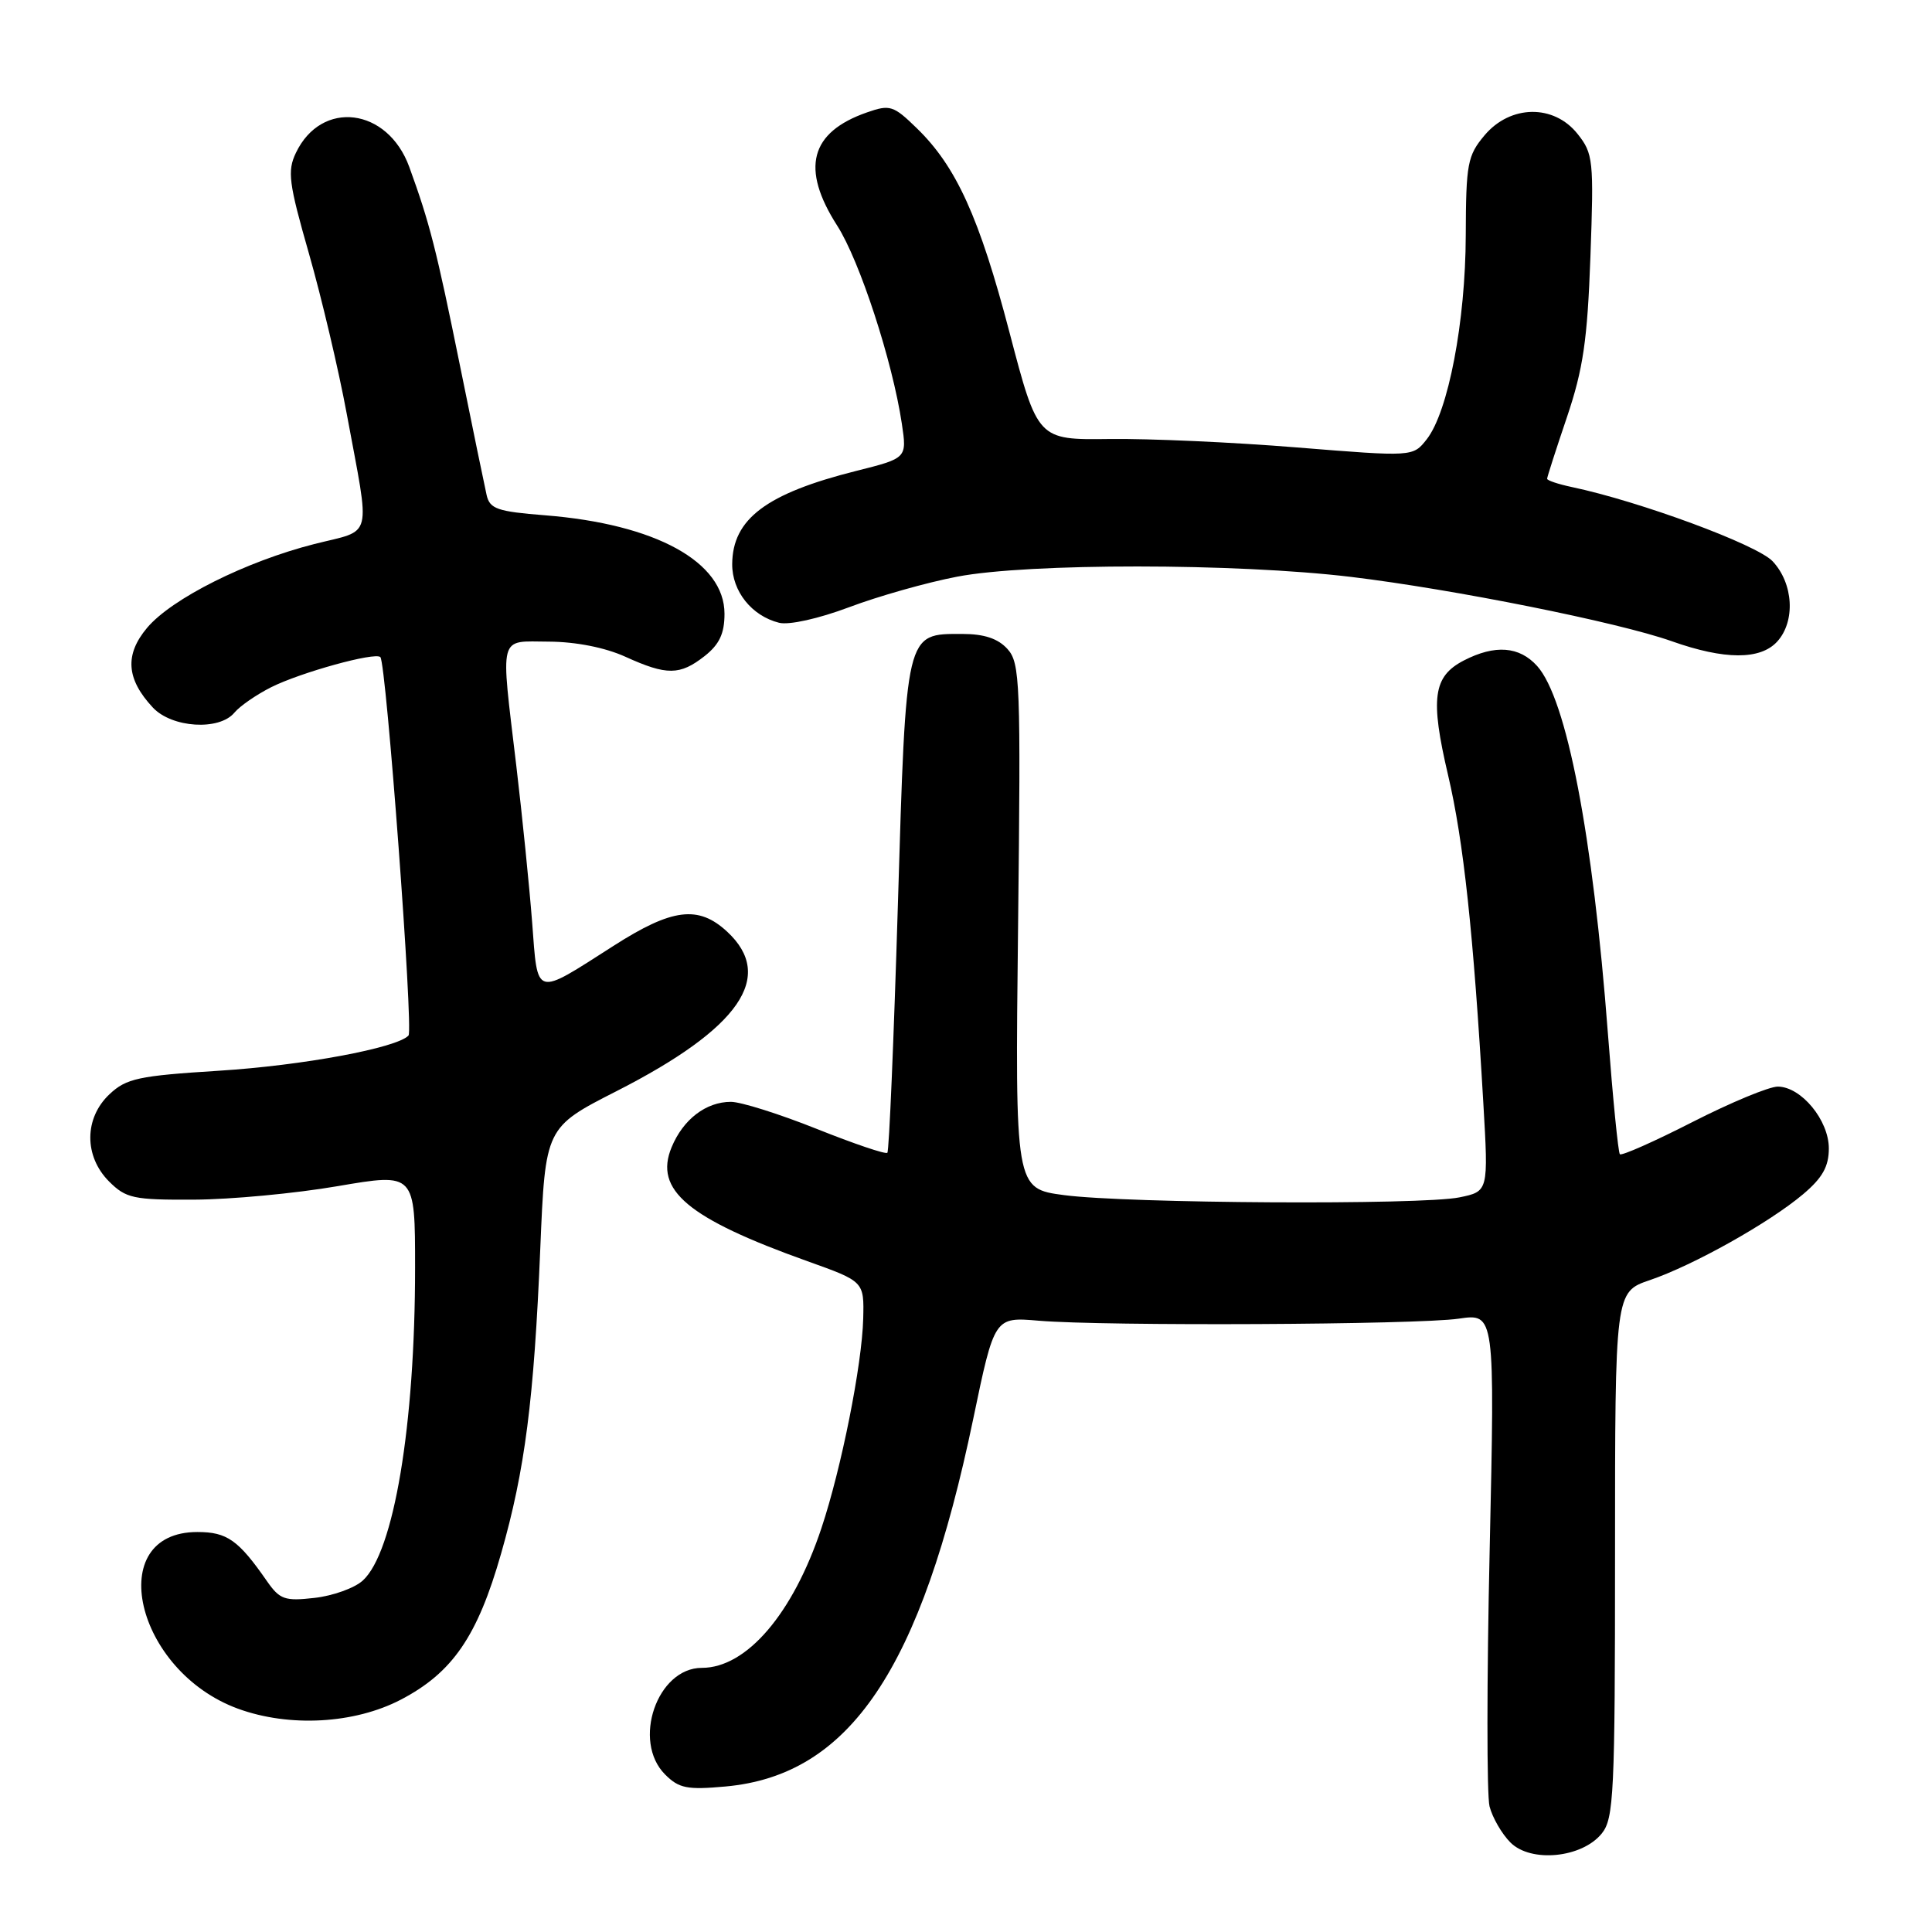 <?xml version="1.0" encoding="UTF-8" standalone="no"?>
<!DOCTYPE svg PUBLIC "-//W3C//DTD SVG 1.1//EN" "http://www.w3.org/Graphics/SVG/1.1/DTD/svg11.dtd" >
<svg xmlns="http://www.w3.org/2000/svg" xmlns:xlink="http://www.w3.org/1999/xlink" version="1.1" viewBox="0 0 256 256">
 <g >
 <path fill="currentColor"
d=" M 212.24 242.95 C 213.84 240.97 214.00 237.71 214.00 205.98 C 214.00 171.19 214.00 171.19 218.62 169.62 C 224.42 167.64 234.44 162.02 238.92 158.24 C 241.49 156.07 242.33 154.57 242.33 152.17 C 242.33 148.44 238.68 144.01 235.58 143.98 C 234.43 143.97 229.35 146.08 224.27 148.67 C 219.20 151.26 214.86 153.18 214.64 152.94 C 214.42 152.70 213.71 145.53 213.06 137.00 C 211.06 110.63 207.59 92.60 203.68 88.25 C 201.32 85.63 198.09 85.39 193.96 87.52 C 189.89 89.63 189.49 92.53 191.88 102.72 C 193.93 111.45 195.23 123.53 196.55 146.18 C 197.23 157.87 197.23 157.87 193.37 158.66 C 188.32 159.69 149.37 159.47 141.00 158.36 C 134.50 157.50 134.50 157.50 134.90 122.74 C 135.27 90.34 135.17 87.85 133.49 85.99 C 132.24 84.61 130.41 84.00 127.50 84.00 C 119.95 84.00 120.07 83.46 118.97 120.03 C 118.43 137.80 117.81 152.53 117.58 152.75 C 117.35 152.98 113.14 151.55 108.21 149.58 C 103.28 147.61 98.17 146.00 96.85 146.00 C 93.55 146.00 90.52 148.32 88.99 152.02 C 86.64 157.69 91.12 161.44 107.00 167.12 C 114.50 169.80 114.50 169.80 114.38 174.73 C 114.22 180.86 111.49 194.56 108.84 202.50 C 105.06 213.84 98.93 221.00 93.00 221.00 C 87.07 221.00 83.72 230.72 88.13 235.13 C 89.97 236.97 91.05 237.18 96.13 236.72 C 112.60 235.23 122.05 221.21 128.96 188.00 C 131.77 174.50 131.77 174.50 137.63 175.00 C 146.35 175.74 187.76 175.54 193.29 174.73 C 198.08 174.03 198.08 174.03 197.39 205.33 C 197.00 222.55 197.00 237.86 197.37 239.35 C 197.75 240.83 198.99 242.99 200.14 244.14 C 202.86 246.86 209.62 246.19 212.24 242.95 Z  M 53.12 225.21 C 59.97 221.63 63.27 216.82 66.40 205.85 C 69.56 194.82 70.76 185.46 71.59 165.45 C 72.26 149.39 72.26 149.39 81.72 144.57 C 98.02 136.26 102.77 129.40 96.35 123.45 C 92.54 119.92 89.07 120.35 81.28 125.34 C 70.74 132.08 71.27 132.24 70.51 122.19 C 70.14 117.41 69.20 108.11 68.42 101.53 C 66.31 83.73 65.97 85.00 72.75 85.02 C 76.30 85.04 80.17 85.80 82.86 87.02 C 88.36 89.52 90.09 89.50 93.37 86.93 C 95.32 85.39 96.00 83.95 96.00 81.33 C 96.00 74.45 86.87 69.44 72.23 68.28 C 65.91 67.78 64.90 67.44 64.48 65.60 C 64.22 64.45 62.63 56.75 60.96 48.50 C 57.81 32.98 56.93 29.54 54.23 22.12 C 51.36 14.25 42.60 13.16 39.21 20.25 C 38.05 22.67 38.26 24.25 40.94 33.61 C 42.61 39.45 44.87 49.01 45.95 54.86 C 49.09 71.84 49.53 70.09 41.64 72.09 C 32.57 74.40 22.76 79.31 19.49 83.19 C 16.50 86.75 16.73 89.98 20.25 93.75 C 22.77 96.45 29.05 96.85 31.06 94.43 C 31.78 93.56 33.97 92.05 35.93 91.06 C 39.84 89.10 49.71 86.37 50.40 87.07 C 51.18 87.85 54.80 136.48 54.13 137.21 C 52.62 138.86 40.07 141.19 28.97 141.88 C 18.36 142.55 16.74 142.89 14.51 144.99 C 11.14 148.16 11.12 153.21 14.45 156.55 C 16.70 158.79 17.67 159.00 25.70 158.96 C 30.54 158.94 39.11 158.14 44.75 157.17 C 55.00 155.42 55.00 155.42 55.00 167.98 C 55.00 188.89 52.19 205.71 48.06 209.44 C 46.97 210.43 44.10 211.46 41.67 211.73 C 37.74 212.18 37.07 211.94 35.38 209.52 C 31.59 204.06 30.09 203.00 26.15 203.00 C 13.66 203.00 17.89 221.41 31.53 226.41 C 38.35 228.90 46.96 228.42 53.12 225.21 Z  M 235.50 85.00 C 237.93 82.31 237.64 77.31 234.88 74.37 C 232.82 72.17 217.27 66.43 208.25 64.53 C 206.46 64.15 205.00 63.66 205.00 63.44 C 205.00 63.22 206.18 59.55 207.63 55.27 C 209.78 48.90 210.34 45.07 210.74 34.00 C 211.20 21.23 211.11 20.35 209.04 17.75 C 205.89 13.78 200.13 13.87 196.71 17.93 C 194.45 20.62 194.25 21.69 194.22 31.18 C 194.19 42.62 191.90 54.59 189.04 58.22 C 187.22 60.53 187.22 60.53 171.86 59.29 C 163.41 58.60 152.22 58.10 147.00 58.17 C 137.50 58.29 137.50 58.29 133.77 44.07 C 129.77 28.79 126.70 22.04 121.46 16.97 C 118.39 13.98 117.92 13.83 114.89 14.89 C 107.33 17.52 106.07 22.31 110.94 29.91 C 113.92 34.57 118.26 47.86 119.50 56.15 C 120.18 60.71 120.18 60.71 113.45 62.40 C 101.55 65.39 97.06 68.76 97.02 74.75 C 97.00 78.35 99.61 81.61 103.23 82.52 C 104.55 82.85 108.46 81.98 112.51 80.46 C 116.35 79.01 122.80 77.18 126.84 76.41 C 136.28 74.60 163.75 74.61 179.00 76.44 C 192.54 78.07 214.42 82.45 221.50 84.96 C 228.52 87.45 233.27 87.46 235.50 85.00 Z "/>
</g>
</svg>